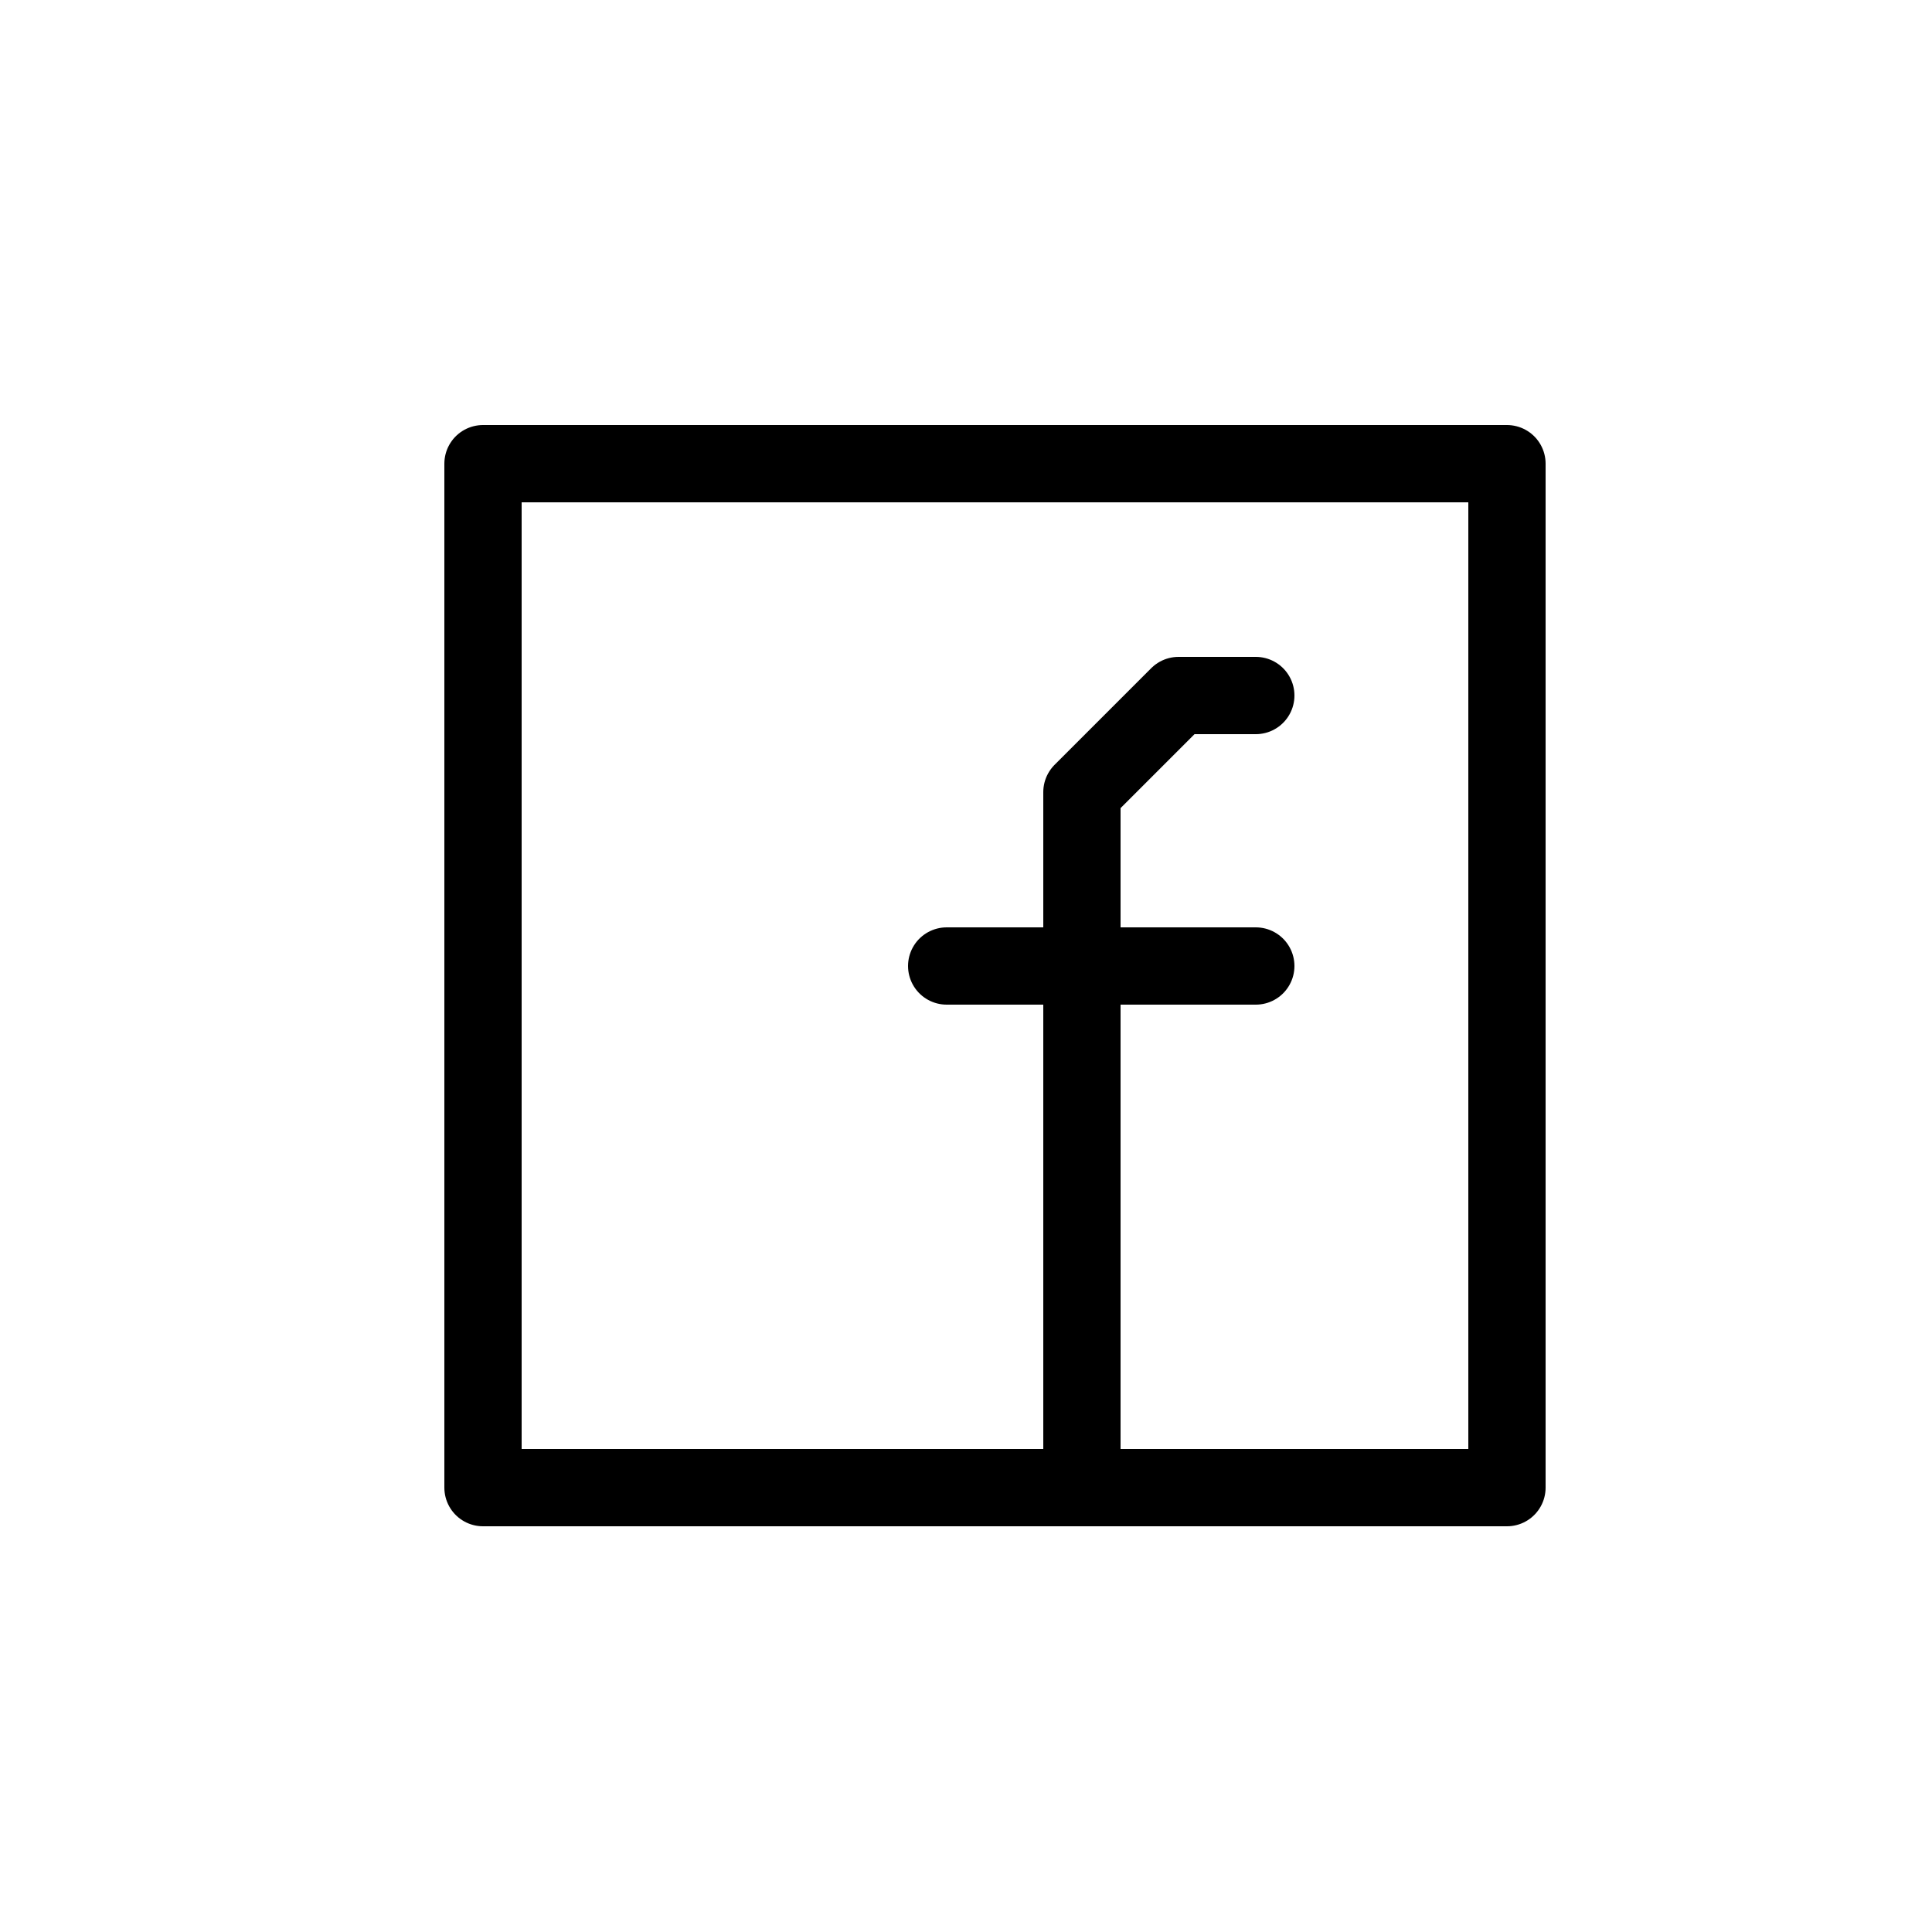 <svg xmlns="http://www.w3.org/2000/svg" viewBox="0 0 100 100"><defs><style>.cls-1,.cls-2{fill:#fff;}.cls-2,.cls-3{stroke:#000;stroke-linecap:round;stroke-linejoin:round;stroke-width:4px;}.cls-3{fill:none;}</style></defs><title>80x80_Facebook_notification</title><g id="Format"><rect class="cls-1" width="100" height="100"/></g><g id="Design"><polygon class="cls-2" points="25 77 25 24 78 24 78 77 25 77 25 77"/><line class="cls-3" x1="49" y1="50" x2="65" y2="50"/><polyline class="cls-3" points="65 36 61 36 56 41 56 77"/></g></svg>